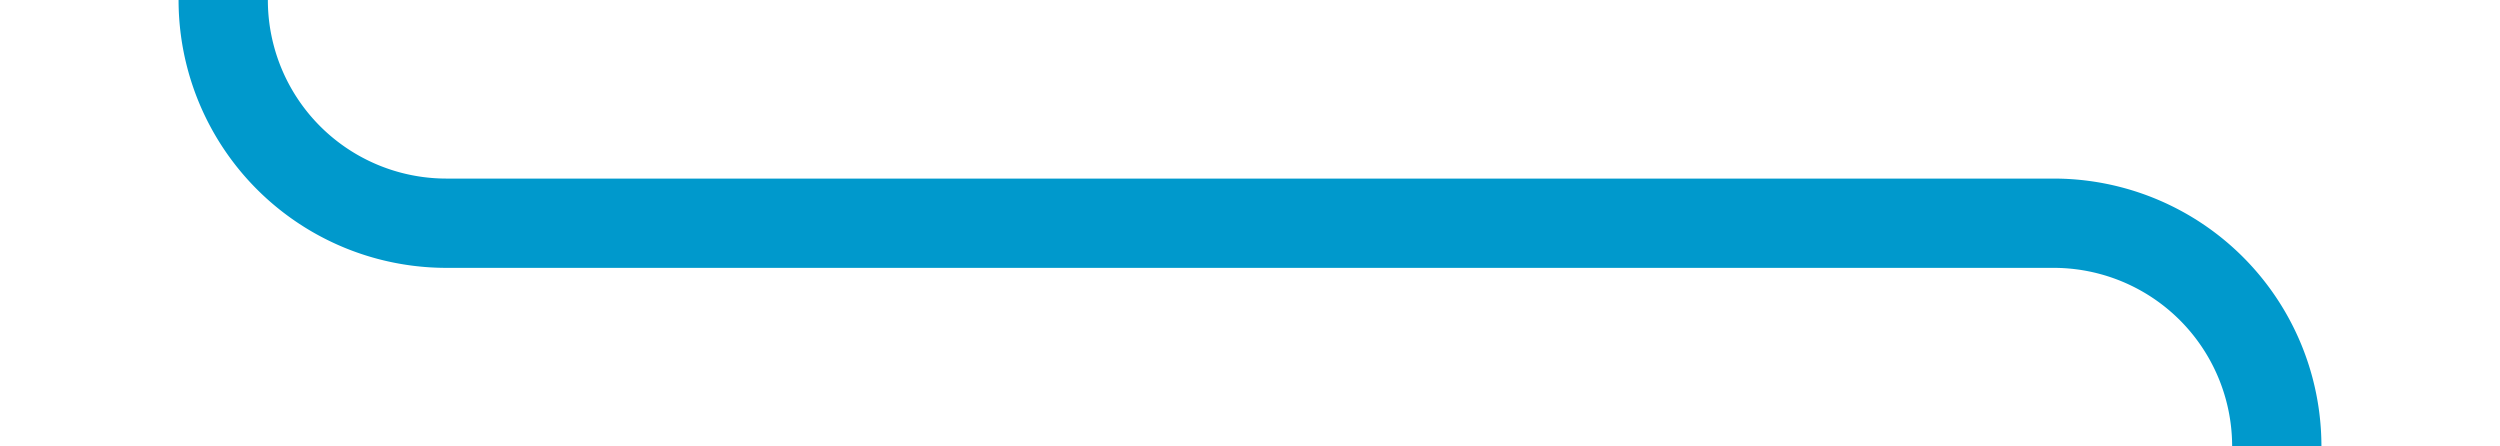﻿<?xml version="1.0" encoding="utf-8"?>
<svg version="1.1" xmlns:xlink="http://www.w3.org/1999/xlink" width="56px" height="10px" preserveAspectRatio="xMinYMid meet" viewBox="649 954  56 8" xmlns="http://www.w3.org/2000/svg">
  <path d="M 653 229  A 1 1 0 0 1 654 230 L 654 953  A 5 5 0 0 0 659 958 L 695 958  A 5 5 0 0 1 700 963 L 700 1175  A 5 5 0 0 1 695 1180 L 523 1180  A 5 5 0 0 0 518 1185 L 518 1196  " stroke-width="2" stroke="#0099cc" fill="none" />
</svg>